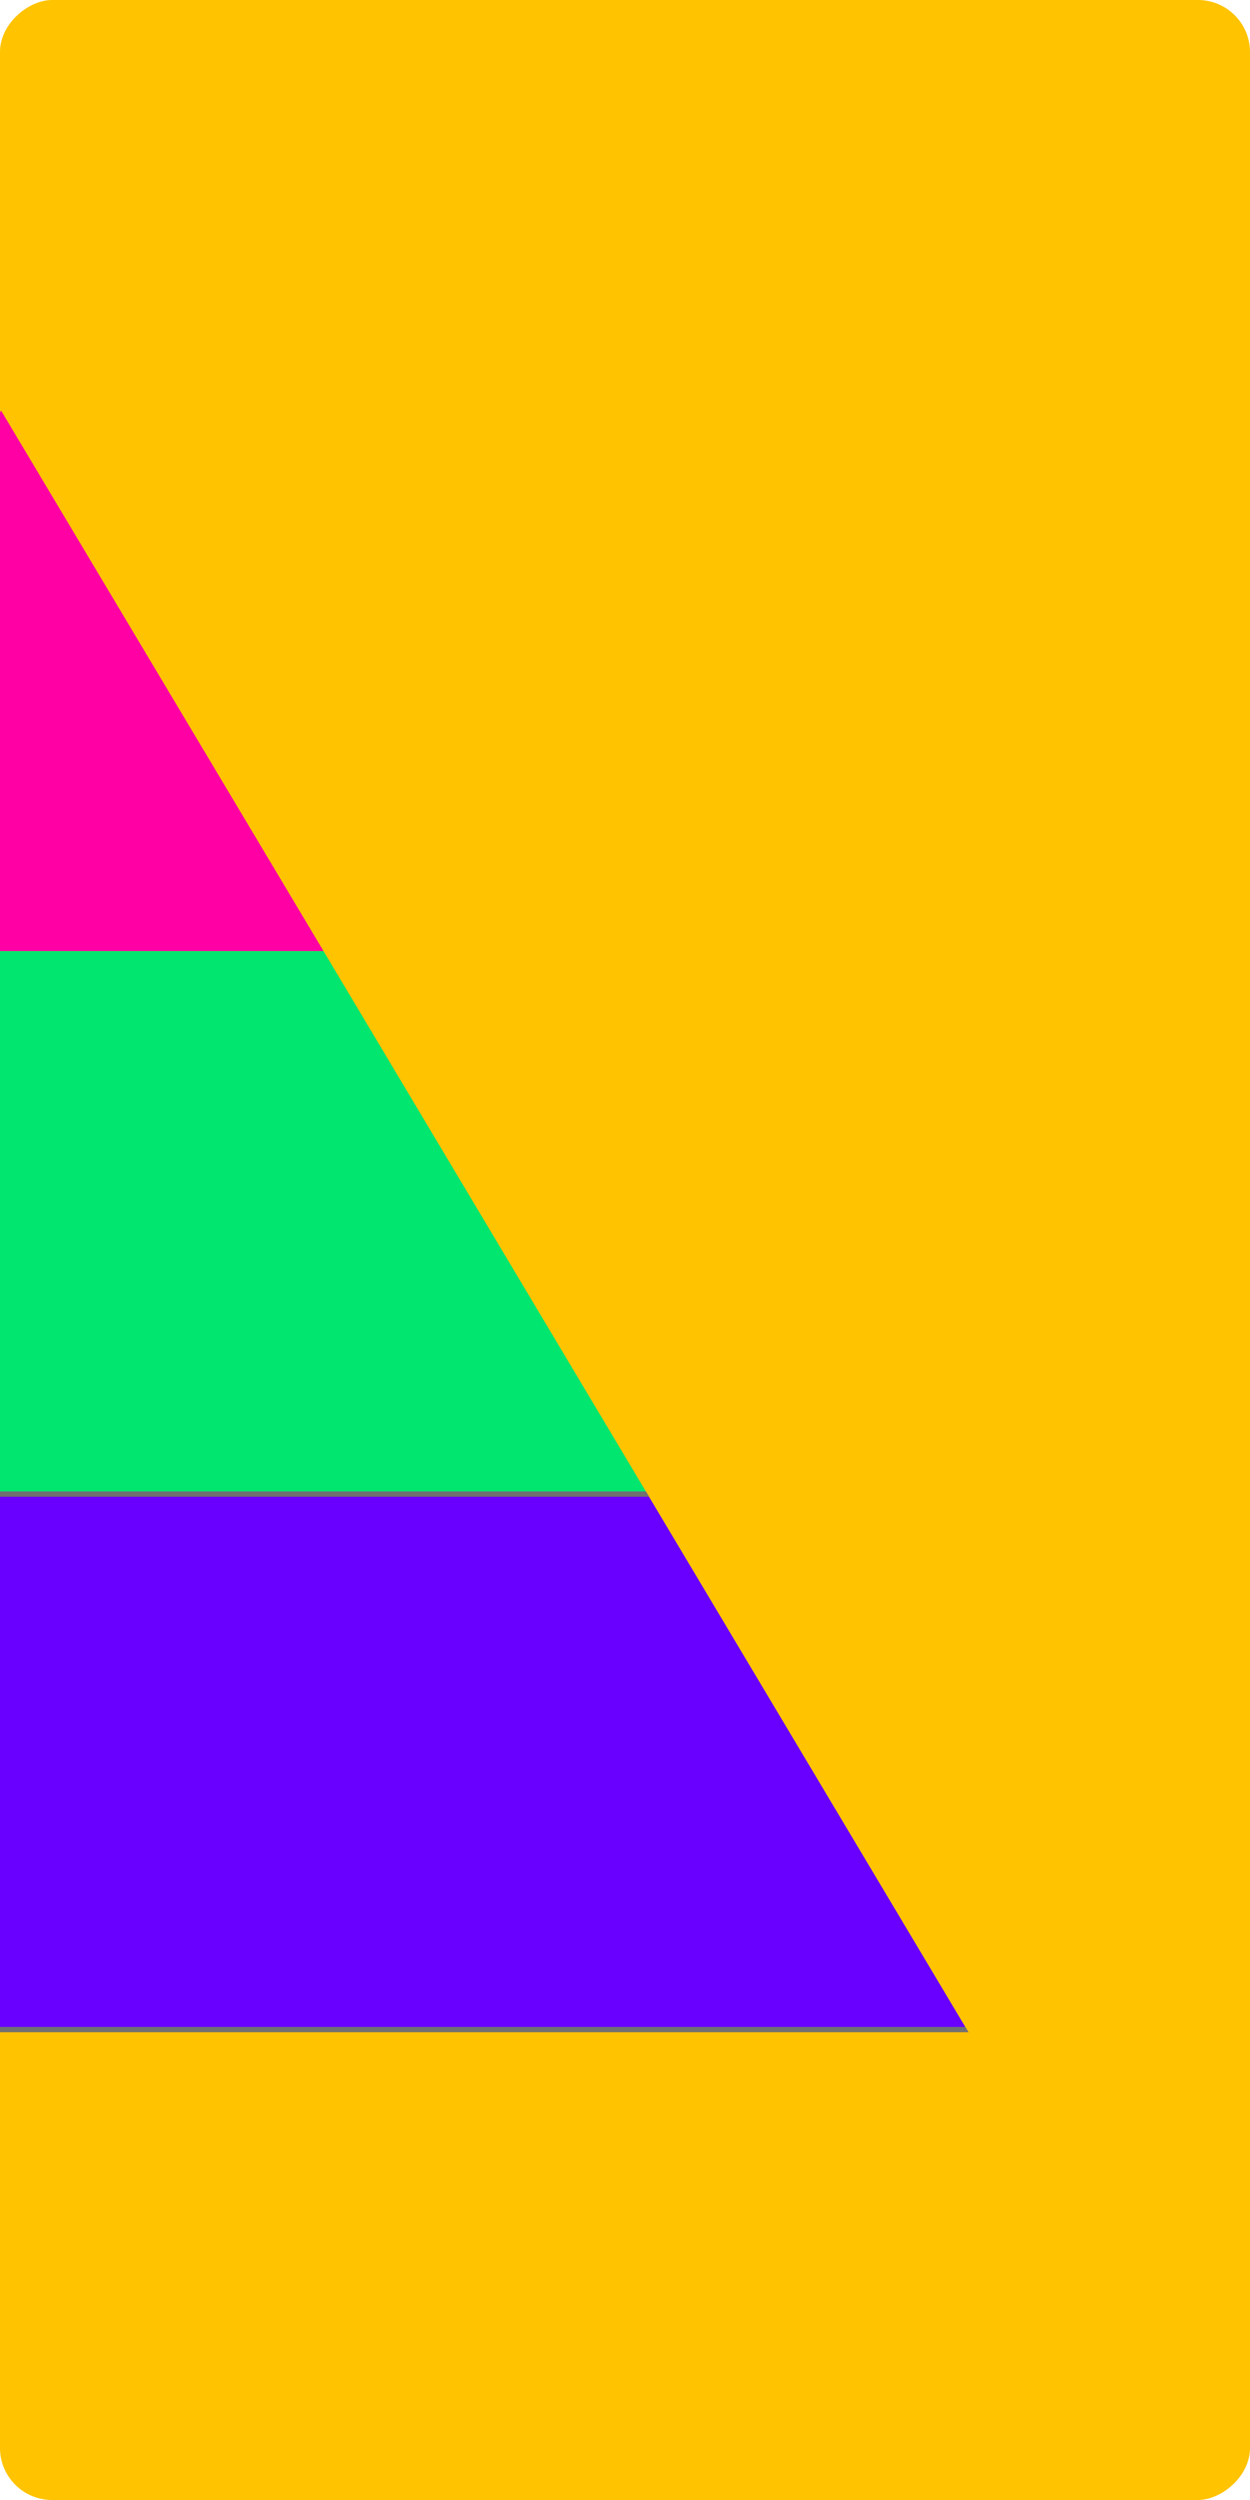 <svg xmlns="http://www.w3.org/2000/svg" xmlns:xlink="http://www.w3.org/1999/xlink" viewBox="0 0 240 480">
  <defs>
    <style>
      .cls-1 {
        fill: #ffc300;
      }

      .cls-2 {
        fill: #00ffe6;
      }

      .cls-3 {
        clip-path: url(#clip-path);
      }

      .cls-4 {
        clip-path: url(#clip-path-2);
      }

      .cls-5 {
        fill: #ff00a5;
      }

      .cls-6 {
        fill: #00e66e;
      }

      .cls-7 {
        fill: #6900ff;
        stroke: #707070;
      }

      .cls-8 {
        stroke: none;
      }

      .cls-9 {
        fill: none;
      }
    </style>
    <clipPath id="clip-path">
      <rect id="Rectangle_456" data-name="Rectangle 456" class="cls-1" width="480" height="240" rx="10" transform="translate(477 296) rotate(90)"/>
    </clipPath>
    <clipPath id="clip-path-2">
      <path id="Path_403" data-name="Path 403" class="cls-2" d="M3889.211,14565.038l-185.525,311.725h371.479Z" transform="translate(-2692 -14581.202)"/>
    </clipPath>
  </defs>
  <g id="answer4d" transform="translate(-237 -296)">
    <rect id="Rectangle_410" data-name="Rectangle 410" class="cls-1" width="480" height="240" rx="10" transform="translate(477 296) rotate(90)"/>
    <g id="Mask_Group_22" data-name="Mask Group 22" class="cls-3">
      <g id="Mask_Group_21" data-name="Mask Group 21" class="cls-4" transform="translate(-960 391)">
        <g id="Group_172" data-name="Group 172" transform="translate(145 -389)">
          <path id="Path_404" data-name="Path 404" class="cls-5" d="M0,0H174.48V103.775H0Z" transform="translate(970.962 372.836)"/>
          <rect id="Rectangle_454" data-name="Rectangle 454" class="cls-6" width="270.272" height="103.775" transform="translate(920.785 476.611)"/>
          <g id="Rectangle_455" data-name="Rectangle 455" class="cls-7" transform="translate(864.906 580.387)">
            <rect class="cls-8" width="375.188" height="103.775"/>
            <rect class="cls-9" x="0.5" y="0.5" width="374.188" height="102.775"/>
          </g>
        </g>
      </g>
    </g>
  </g>
</svg>
